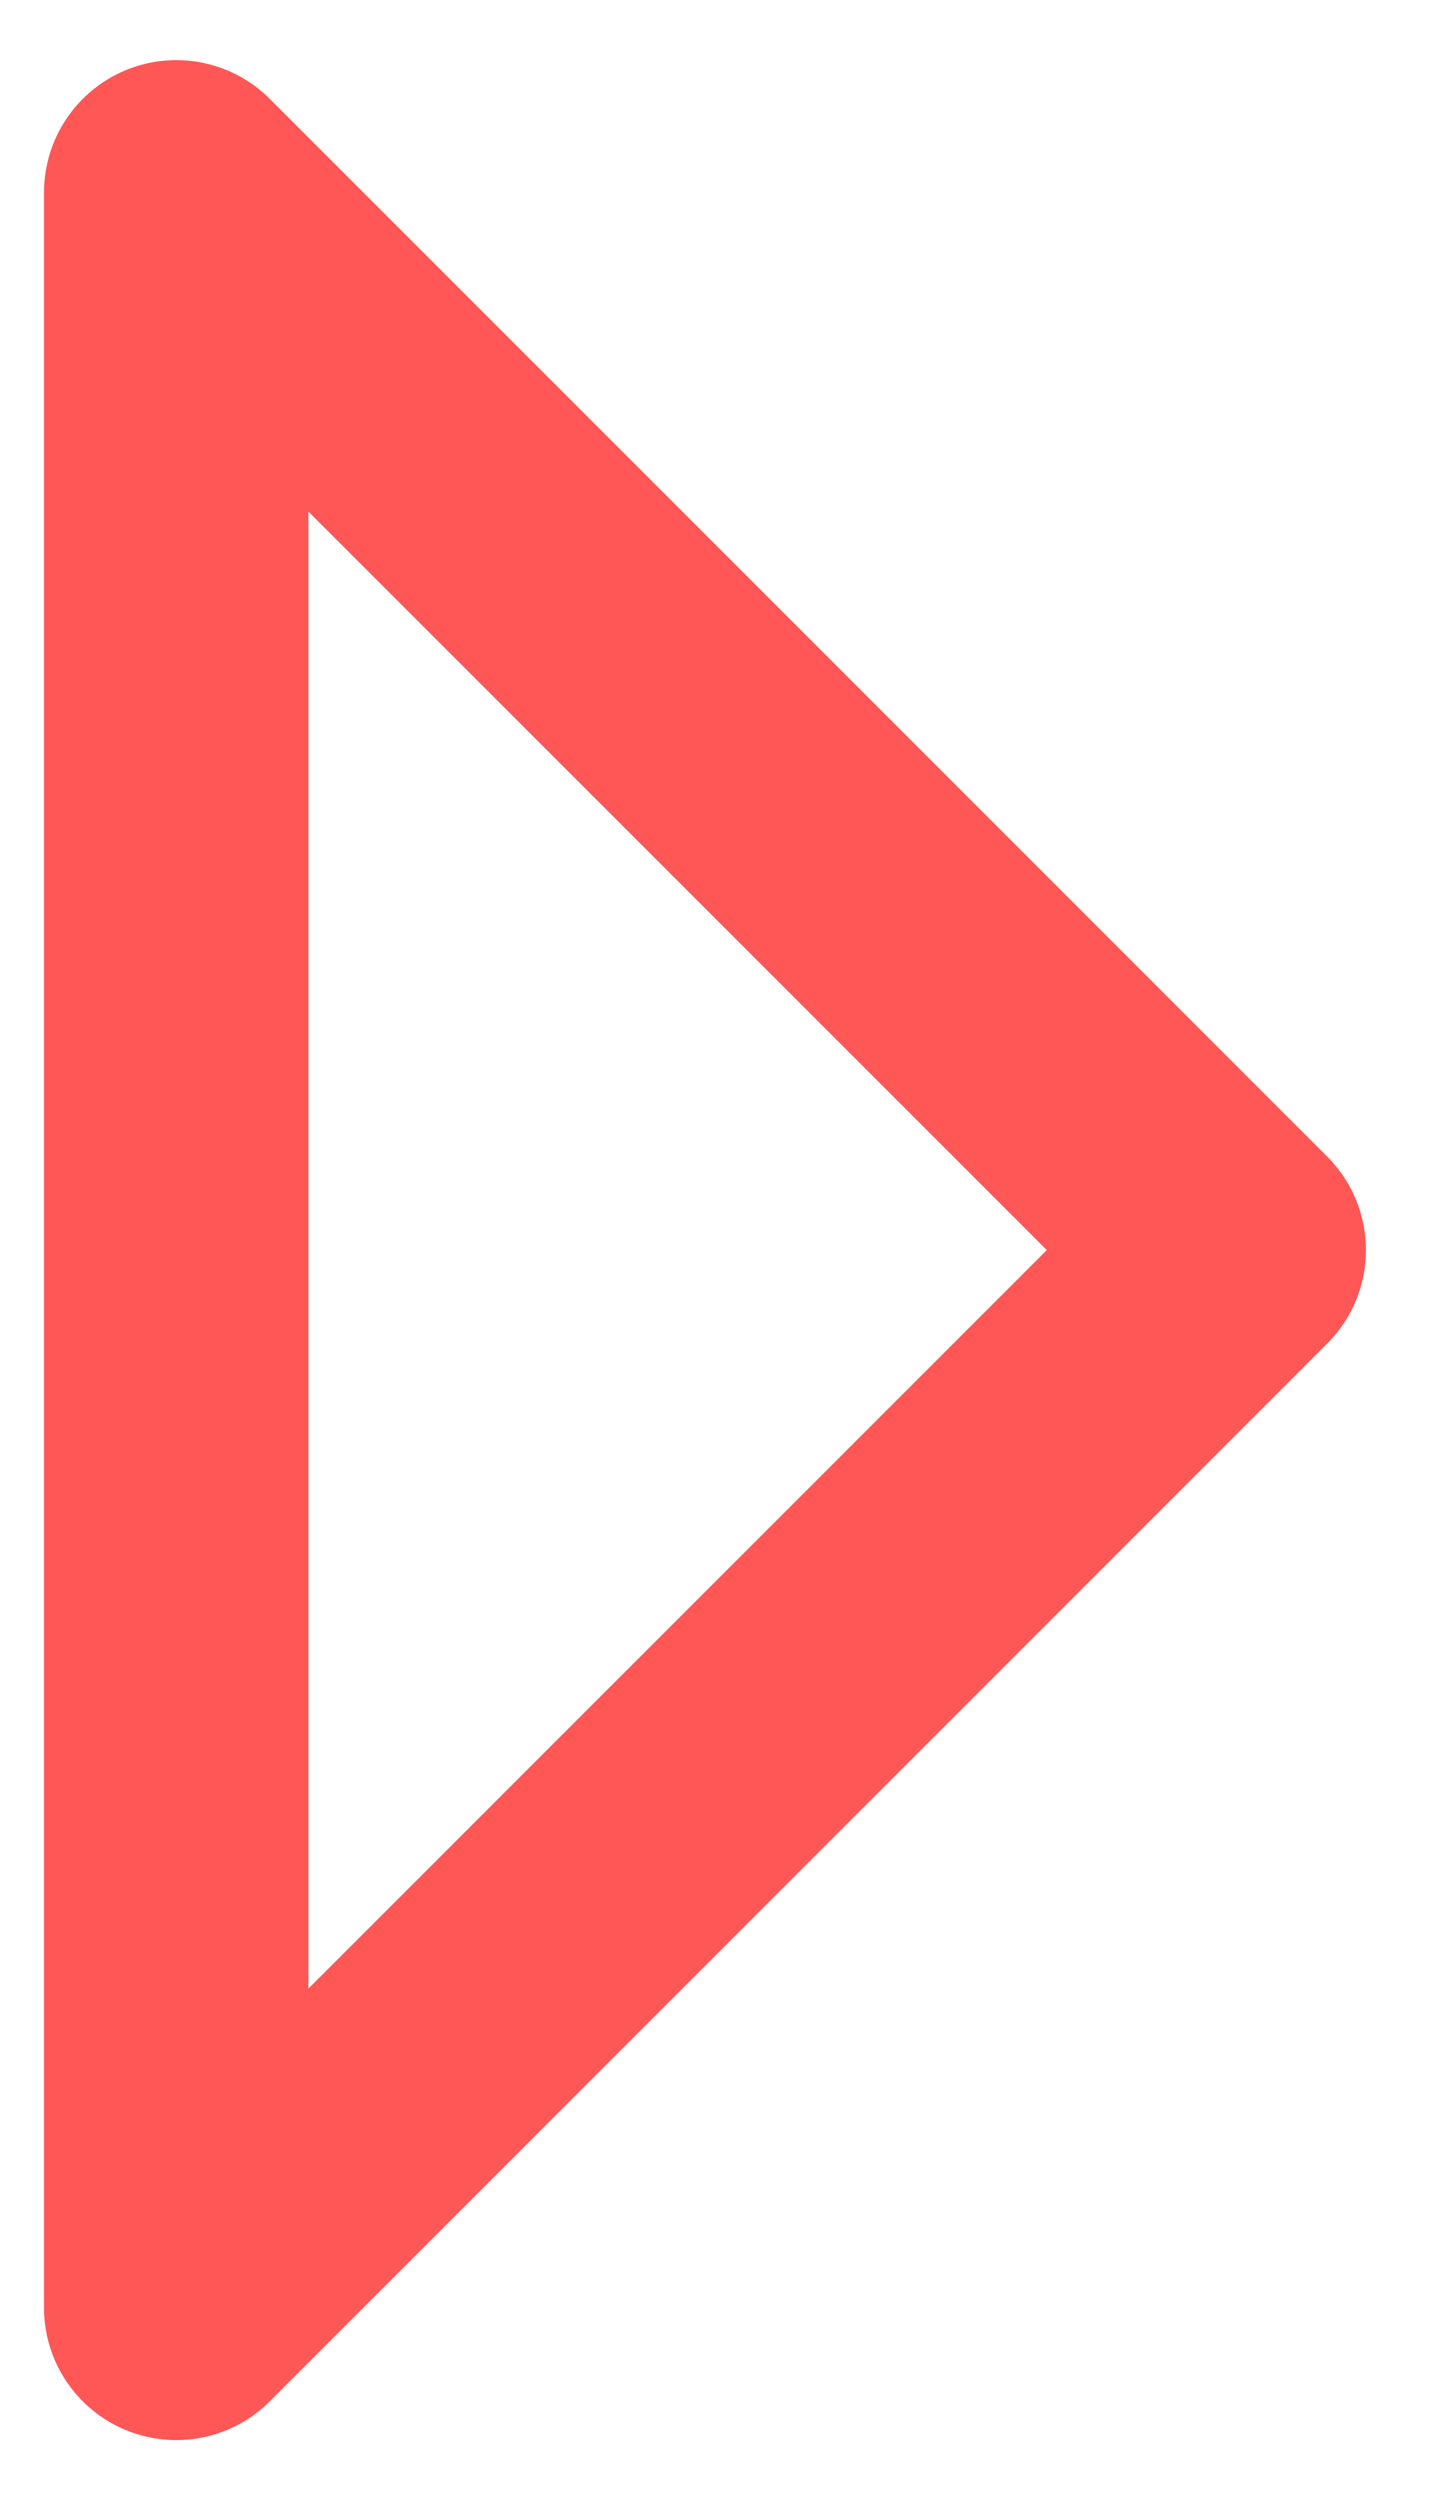 <svg width="15" height="26" viewBox="0 0 15 26" fill="none" xmlns="http://www.w3.org/2000/svg">
<path fill-rule="evenodd" clip-rule="evenodd" d="M1.307 0.73C1.821 0.517 2.413 0.635 2.806 1.028L13.806 12.028C14.343 12.565 14.343 13.435 13.806 13.972L2.806 24.972C2.413 25.366 1.821 25.483 1.307 25.27C0.794 25.058 0.458 24.556 0.458 24V2C0.458 1.444 0.794 0.943 1.307 0.73ZM3.208 5.32V20.68L10.889 13L3.208 5.32Z" fill="#FF5656"/>
</svg>
